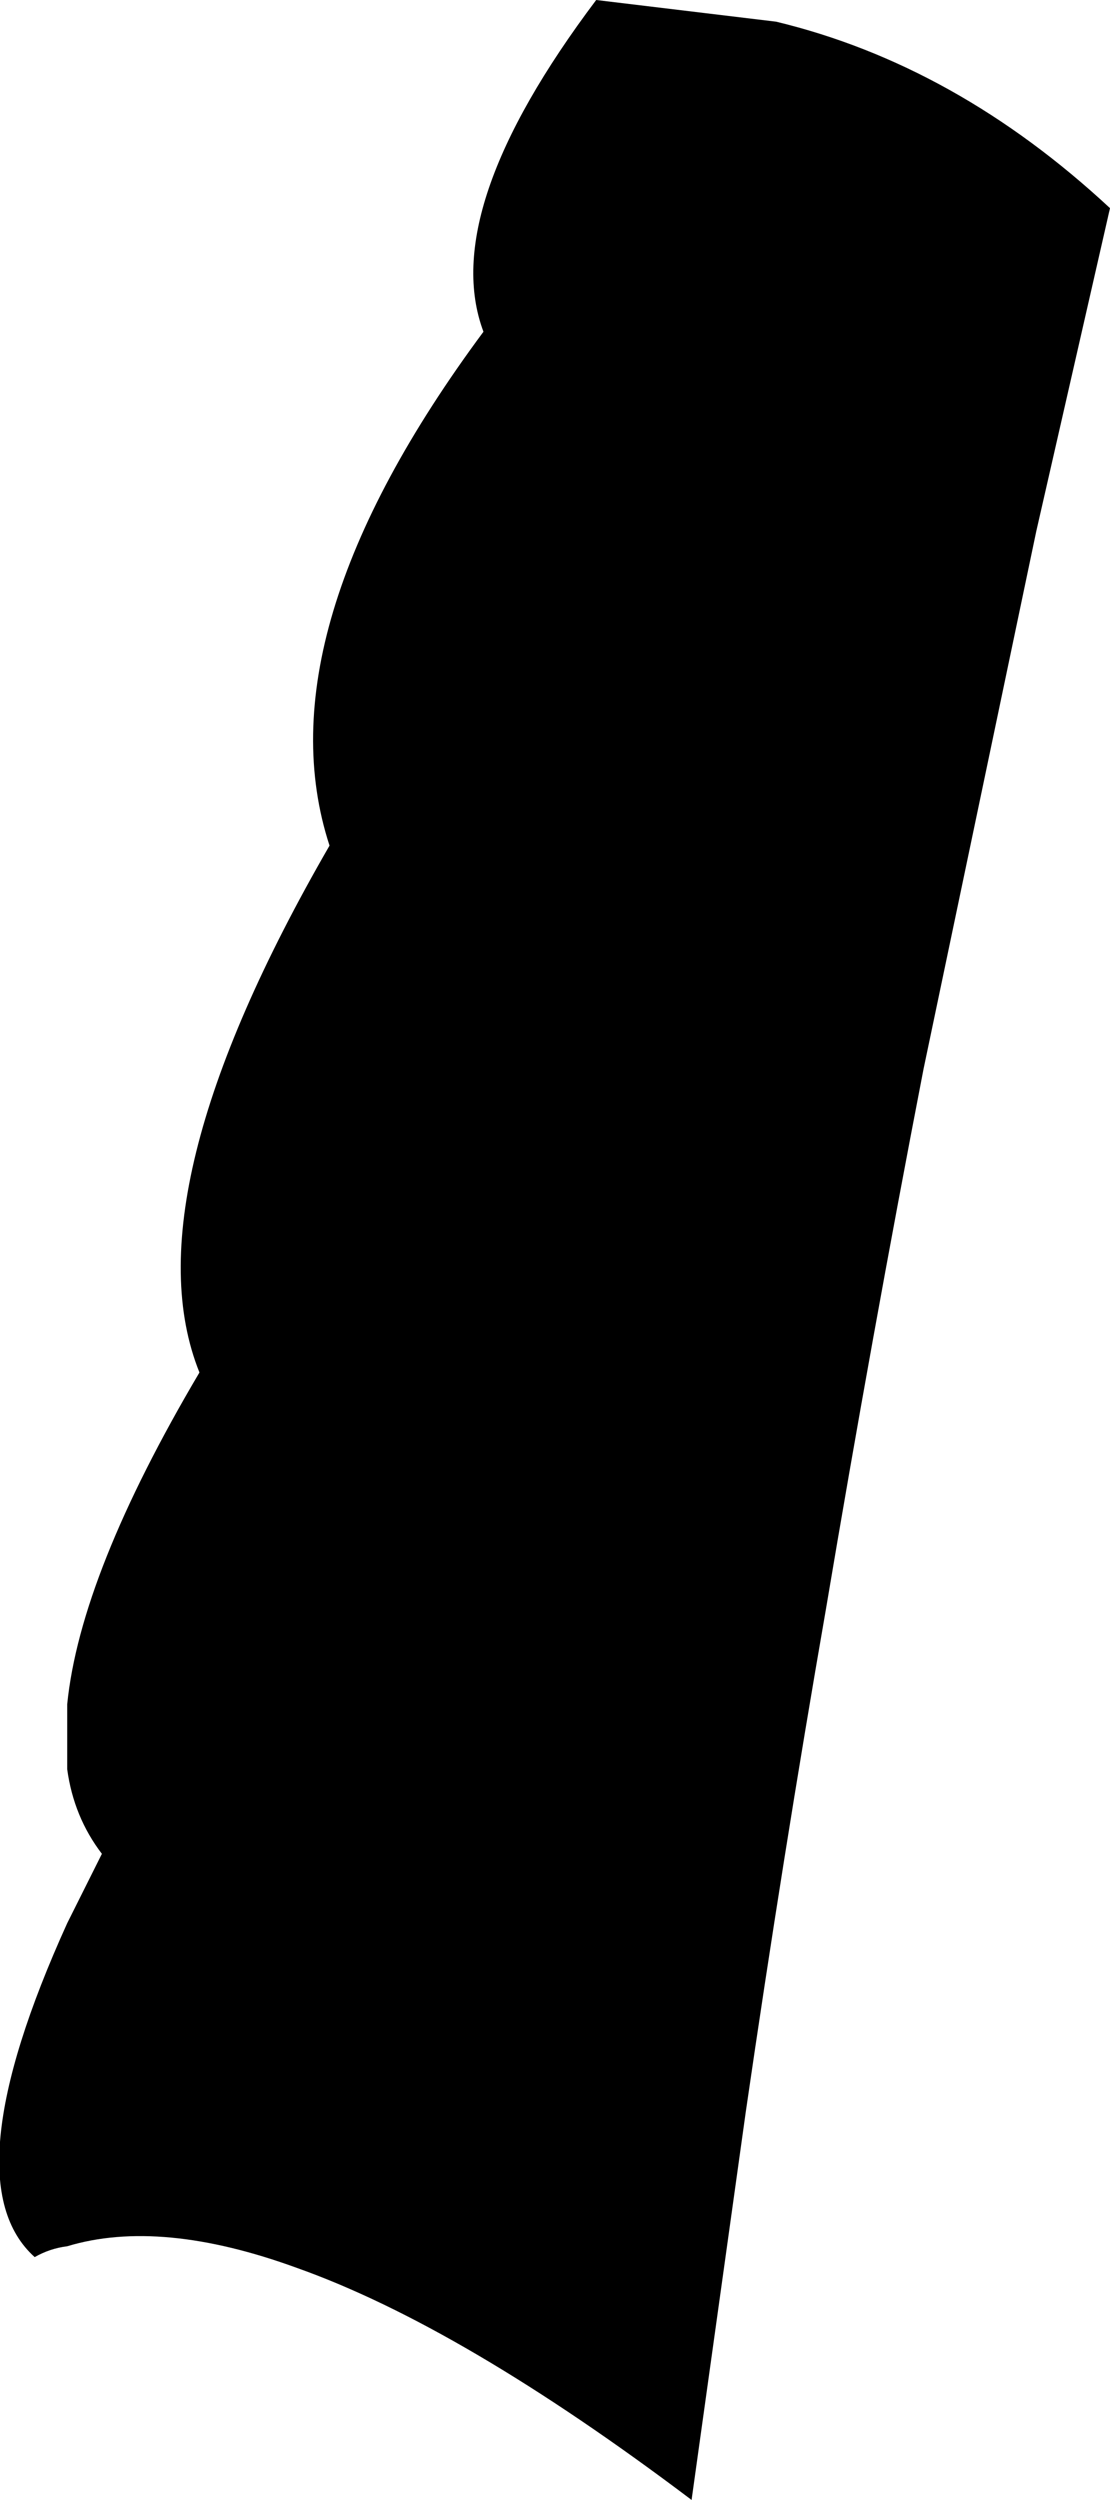 <?xml version="1.0" encoding="UTF-8" standalone="no"?>
<svg xmlns:xlink="http://www.w3.org/1999/xlink" height="57.65px" width="25.6px" xmlns="http://www.w3.org/2000/svg">
  <g transform="matrix(1.0, 0.0, 0.0, 1.0, -353.35, -321.6)">
    <path d="M377.25 333.85 L374.65 346.25 Q373.45 352.45 372.4 358.7 371.4 364.45 370.55 370.3 L369.3 379.25 Q364.0 375.25 360.2 373.9 357.05 372.75 354.9 373.4 354.5 373.45 354.15 373.65 352.2 371.9 354.9 365.95 L355.7 364.35 Q355.05 363.5 354.9 362.4 L354.9 360.9 Q355.2 357.9 357.95 353.25 356.3 349.15 360.95 341.1 359.35 336.2 364.5 329.25 363.45 326.45 367.1 321.6 L371.25 322.1 Q375.4 323.1 378.95 326.4 L377.25 333.85" fill="#000000" fill-rule="evenodd" stroke="none"/>
  </g>
</svg>
